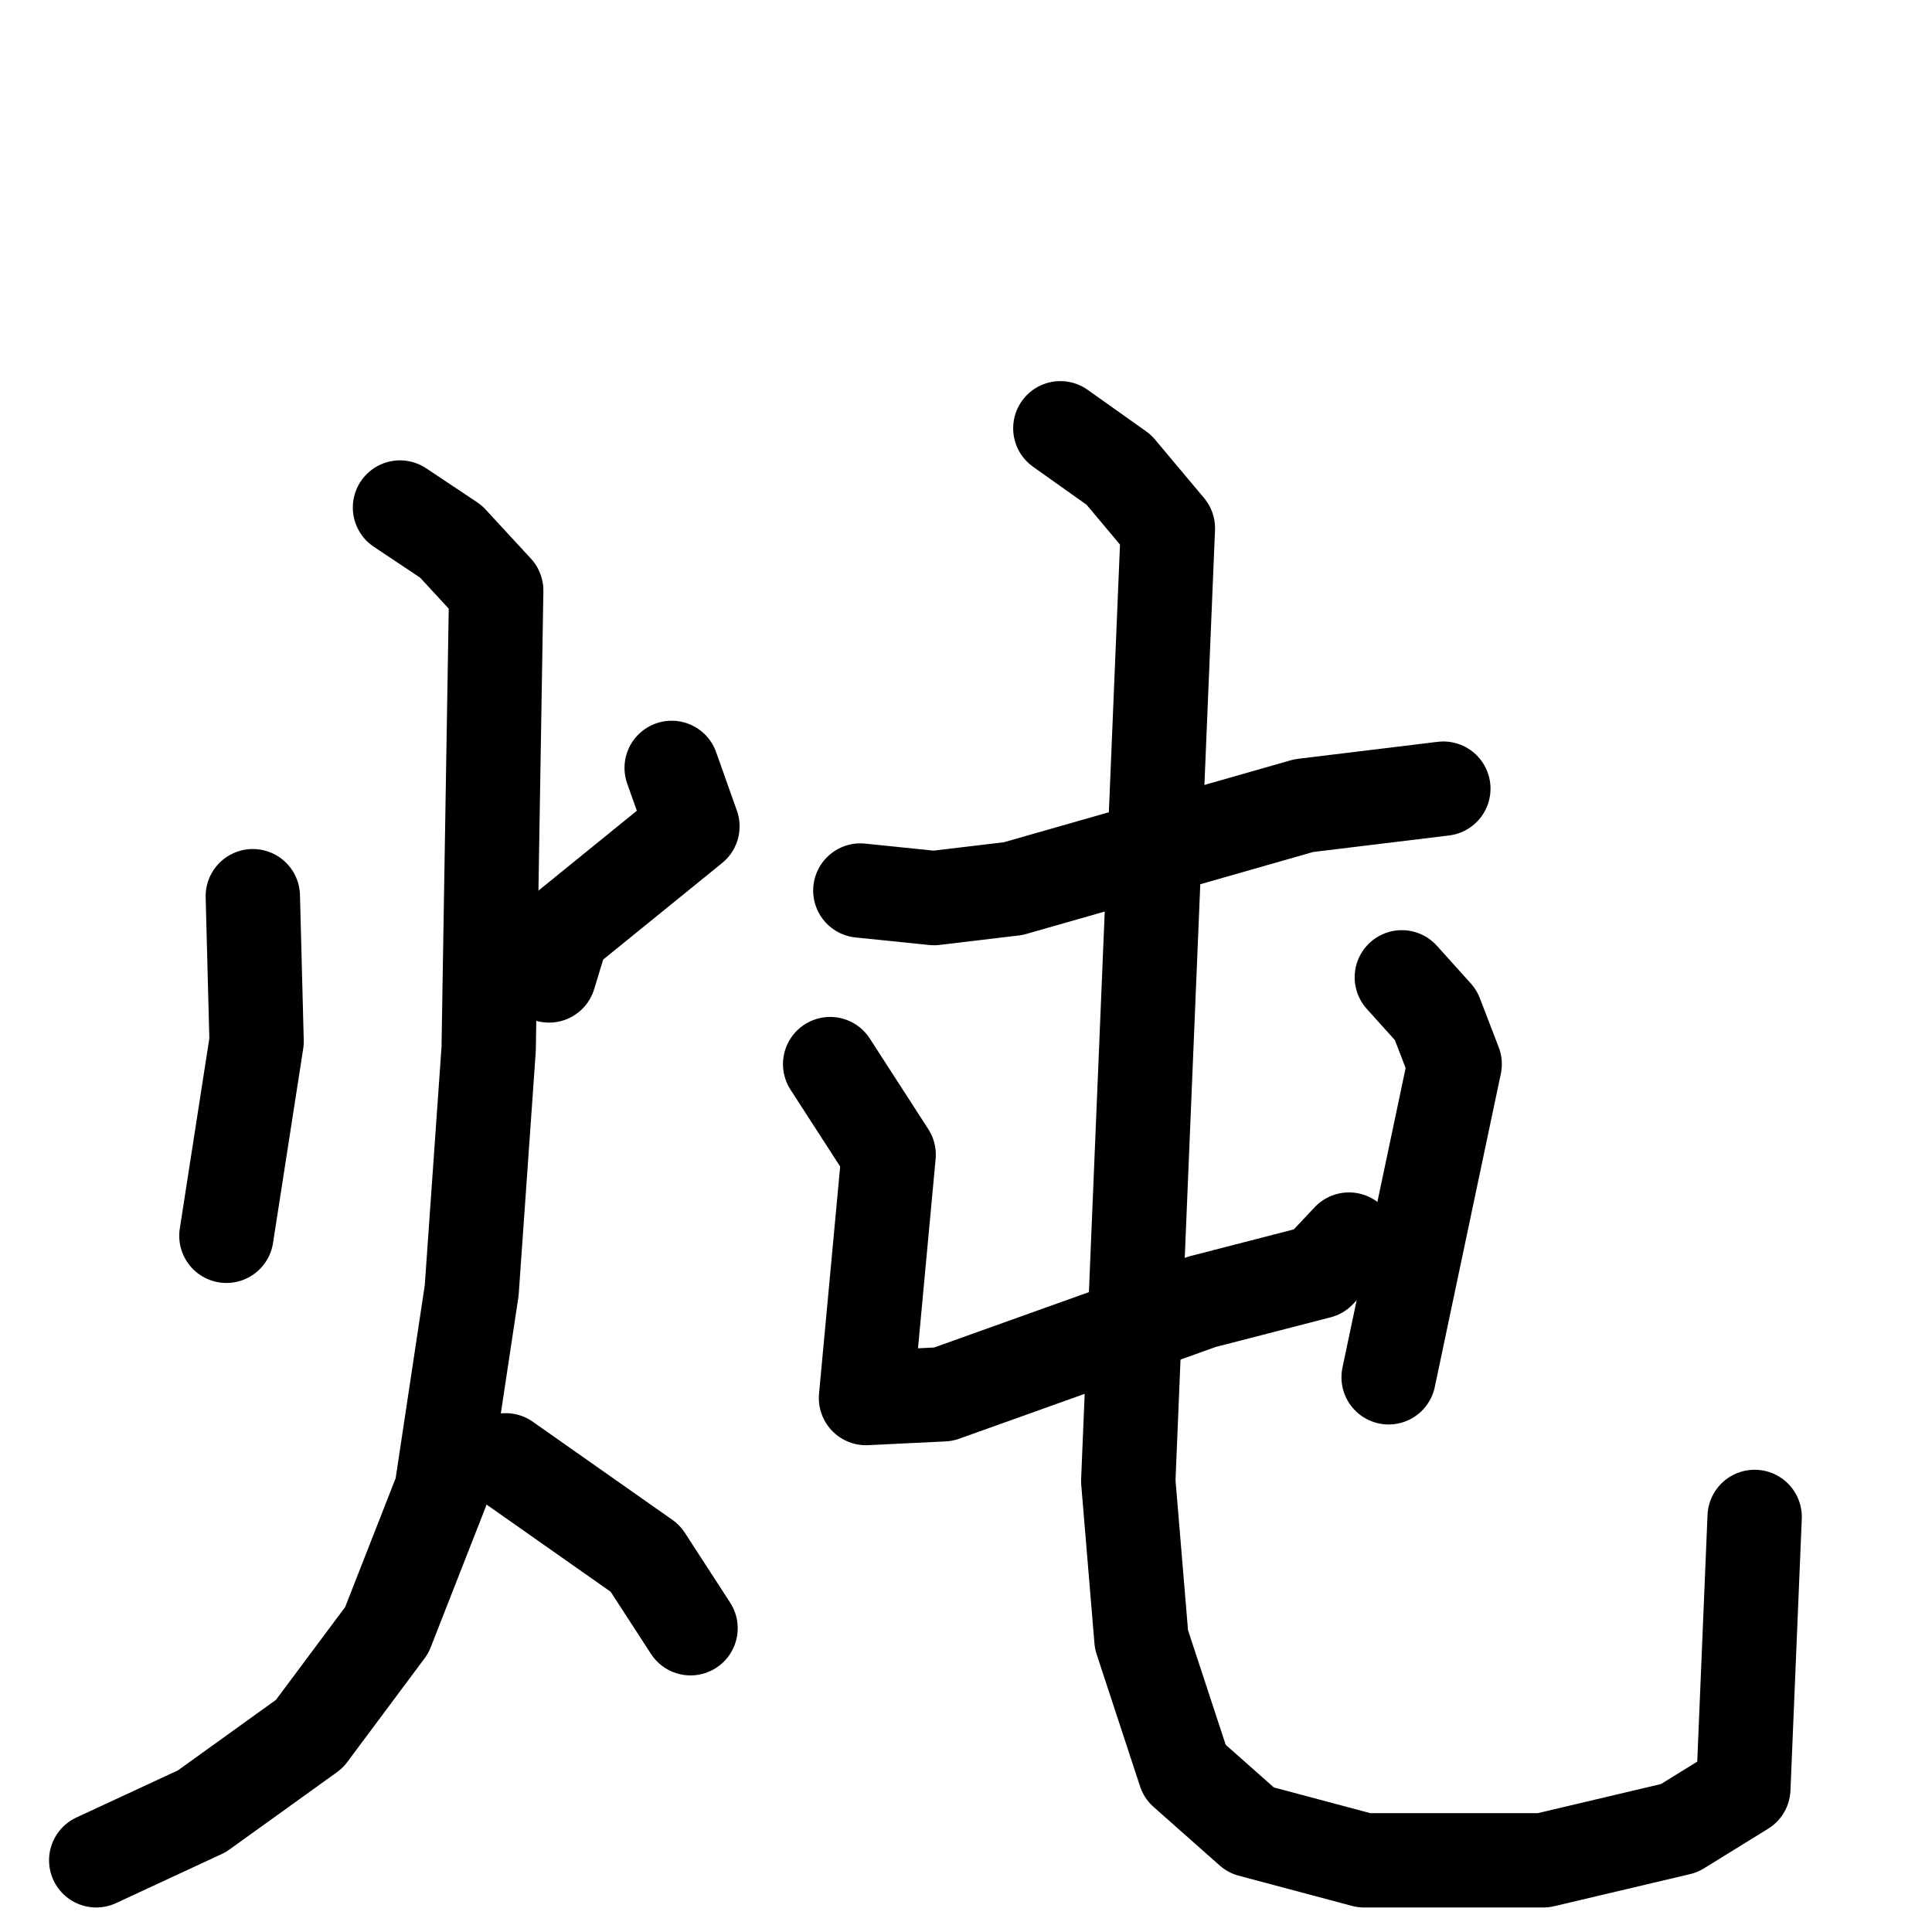 <svg xmlns="http://www.w3.org/2000/svg" viewBox="0 0 1024 1024">
  <g style="fill:none;stroke:#000000;stroke-width:50;stroke-linecap:round;stroke-linejoin:round;" transform="scale(1, 1) translate(0, 0)">
    <path d="M 134.0,475.0 L 136.0,552.0 L 120.0,655.0"/>
    <path d="M 356.0,407.0 L 367.0,438.0 L 298.0,494.0 L 291.0,517.0"/>
    <path d="M 212.0,269.0 L 239.0,287.0 L 263.0,313.0 L 259.0,556.0 L 250.0,684.0 L 234.0,790.0 L 205.0,864.0 L 164.0,919.0 L 107.0,960.0 L 51.0,986.0"/>
    <path d="M 268.0,774.0 L 342.0,826.0 L 366.0,863.0"/>
    <path d="M 456.0,472.0 L 495.0,476.0 L 537.0,471.0 L 691.0,427.0 L 765.0,418.0"/>
    <path d="M 440.0,564.0 L 471.0,612.0 L 459.0,741.0 L 500.0,739.0 L 637.0,690.0 L 699.0,674.0 L 715.0,657.0"/>
    <path d="M 743.0,518.0 L 761.0,538.0 L 771.0,564.0 L 736.0,730.0"/>
    <path d="M 562.0,227.0 L 593.0,249.0 L 619.0,280.0 L 598.0,785.0 L 605.0,869.0 L 628.0,939.0 L 663.0,970.0 L 723.0,986.0 L 818.0,986.0 L 890.0,969.0 L 924.0,948.0 L 930.0,804.0"/>
  </g>
</svg>
